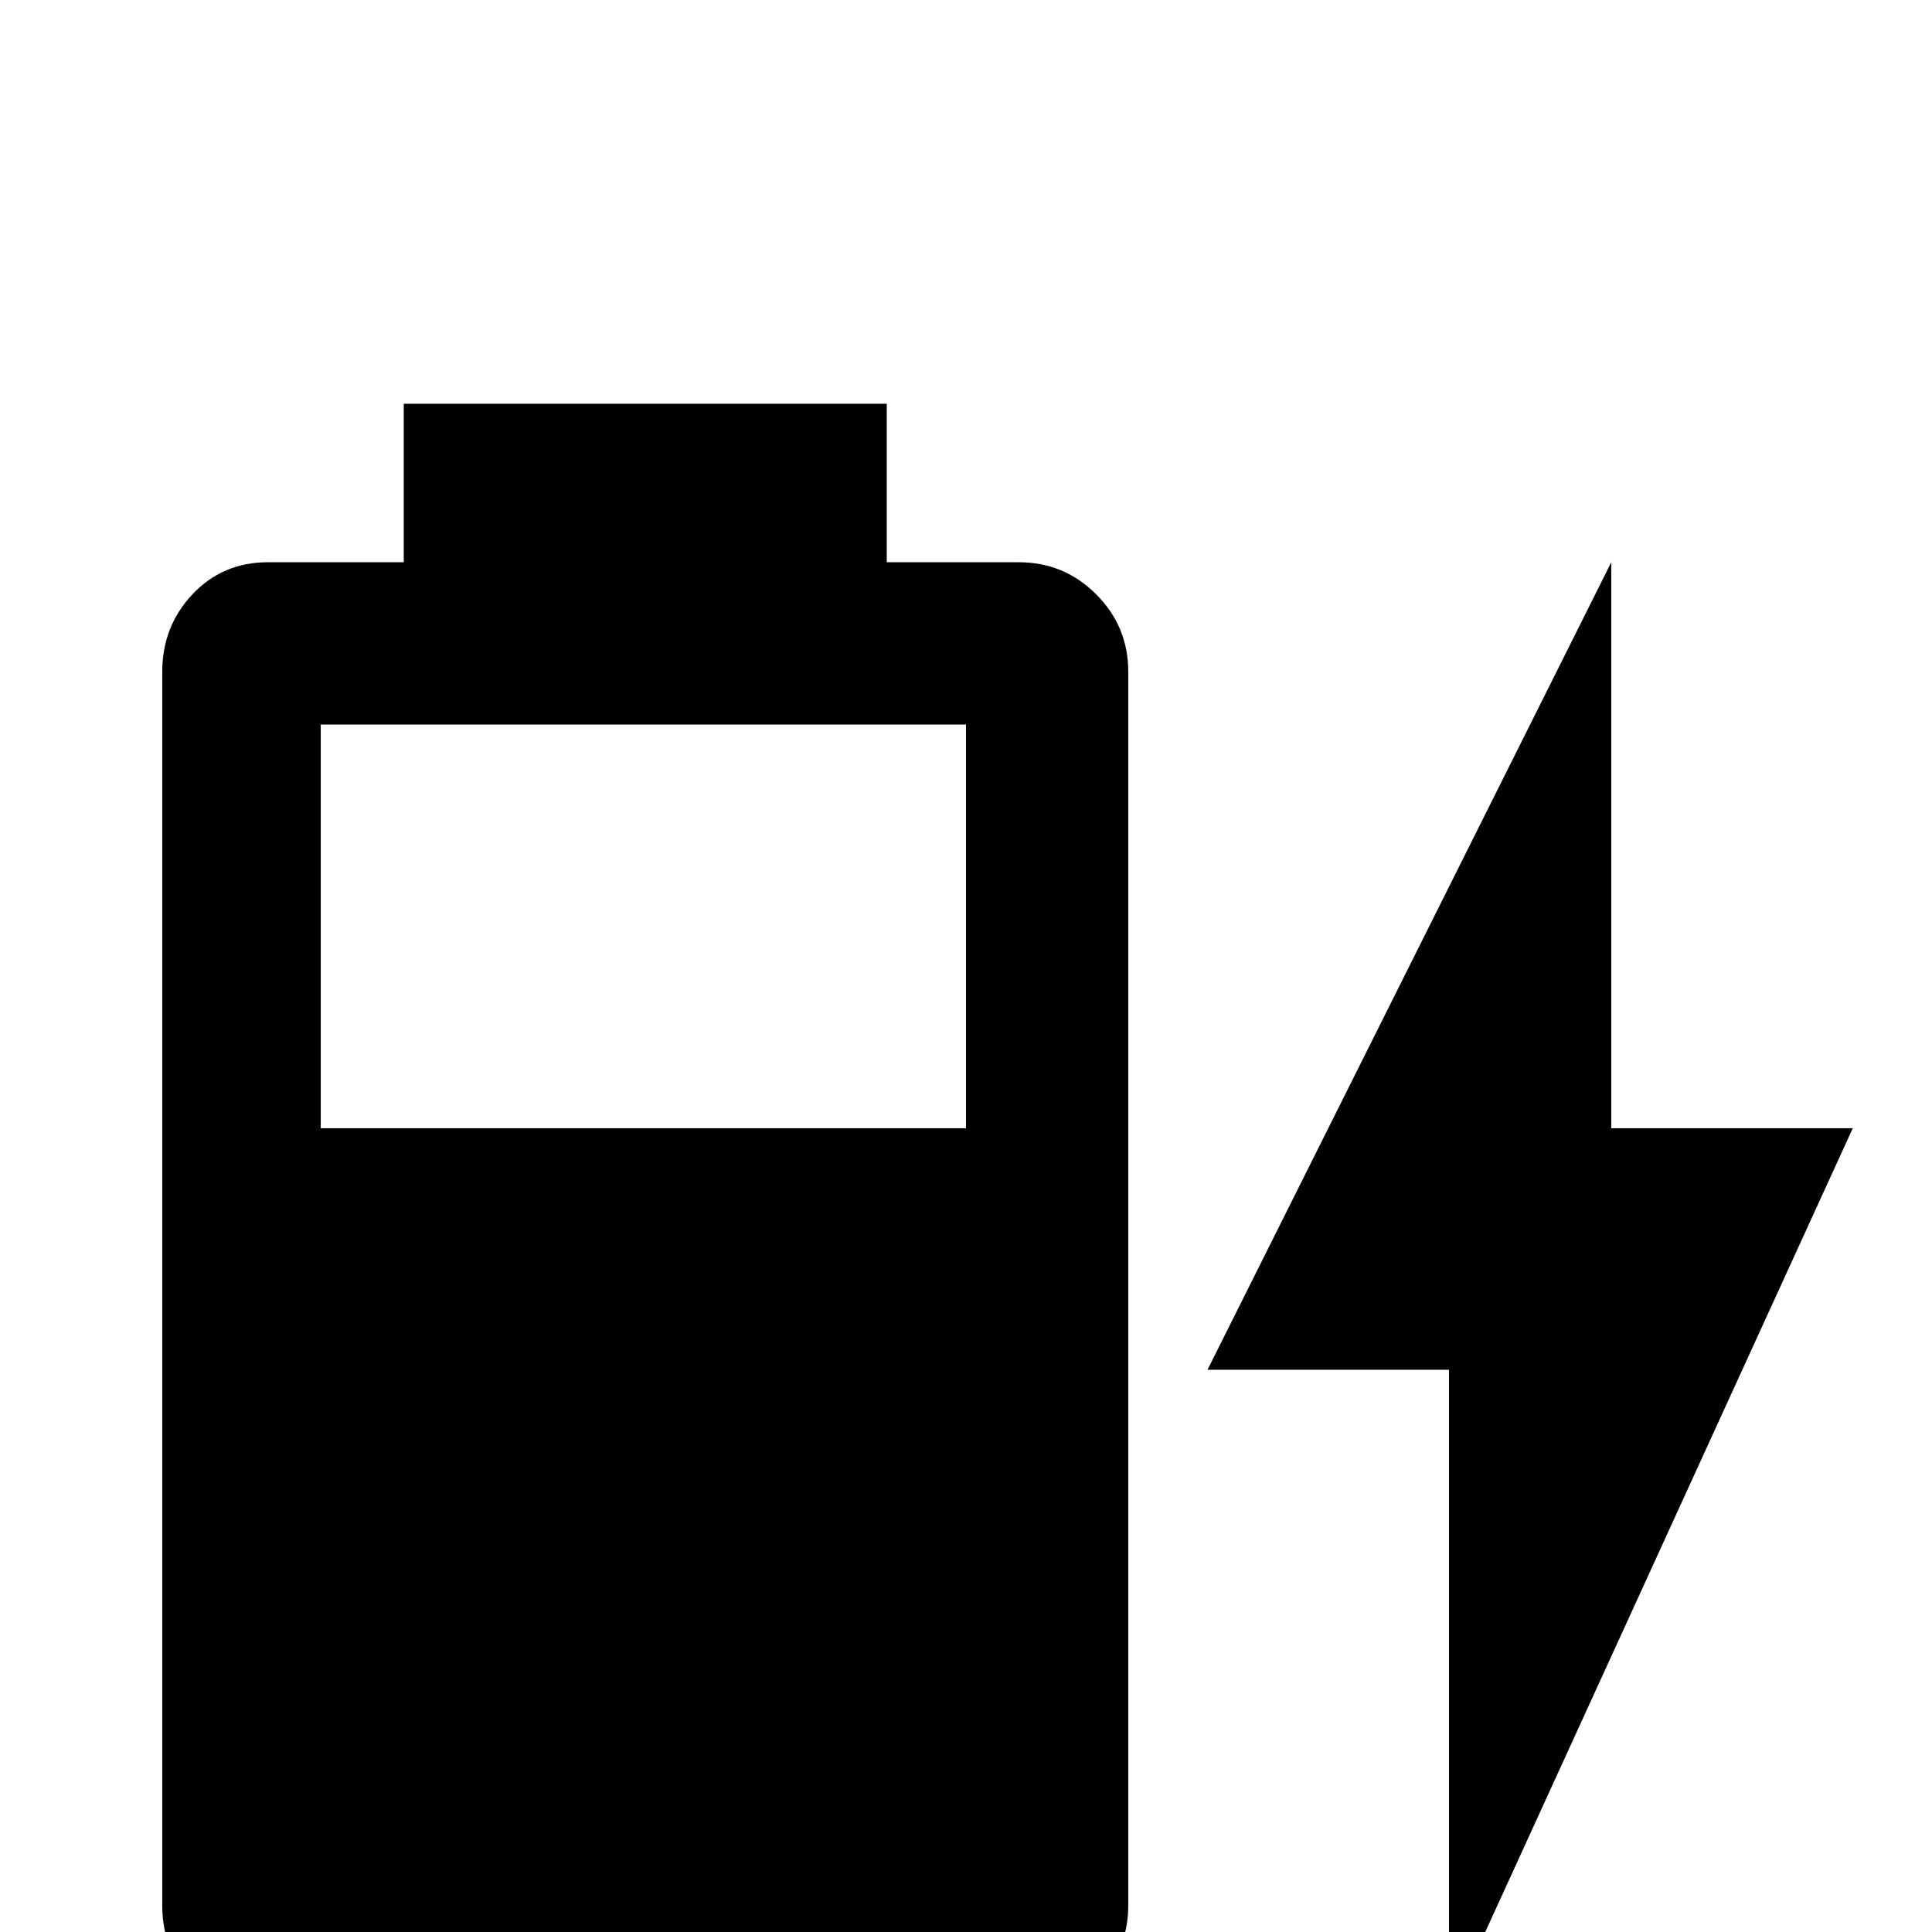 <svg xmlns="http://www.w3.org/2000/svg" viewBox="0 -512 512 512">
	<path fill="#000000" d="M256 -213H85V-320H256ZM270 -363H235V-405H107V-363H71Q59 -363 51 -354.5Q43 -346 43 -334V-7Q43 5 51 13Q59 21 71 21H270Q282 21 290.5 13Q299 5 299 -7V-334Q299 -346 290.5 -354.5Q282 -363 270 -363ZM491 -213H427V-363L320 -149H384V21Z"/>
</svg>